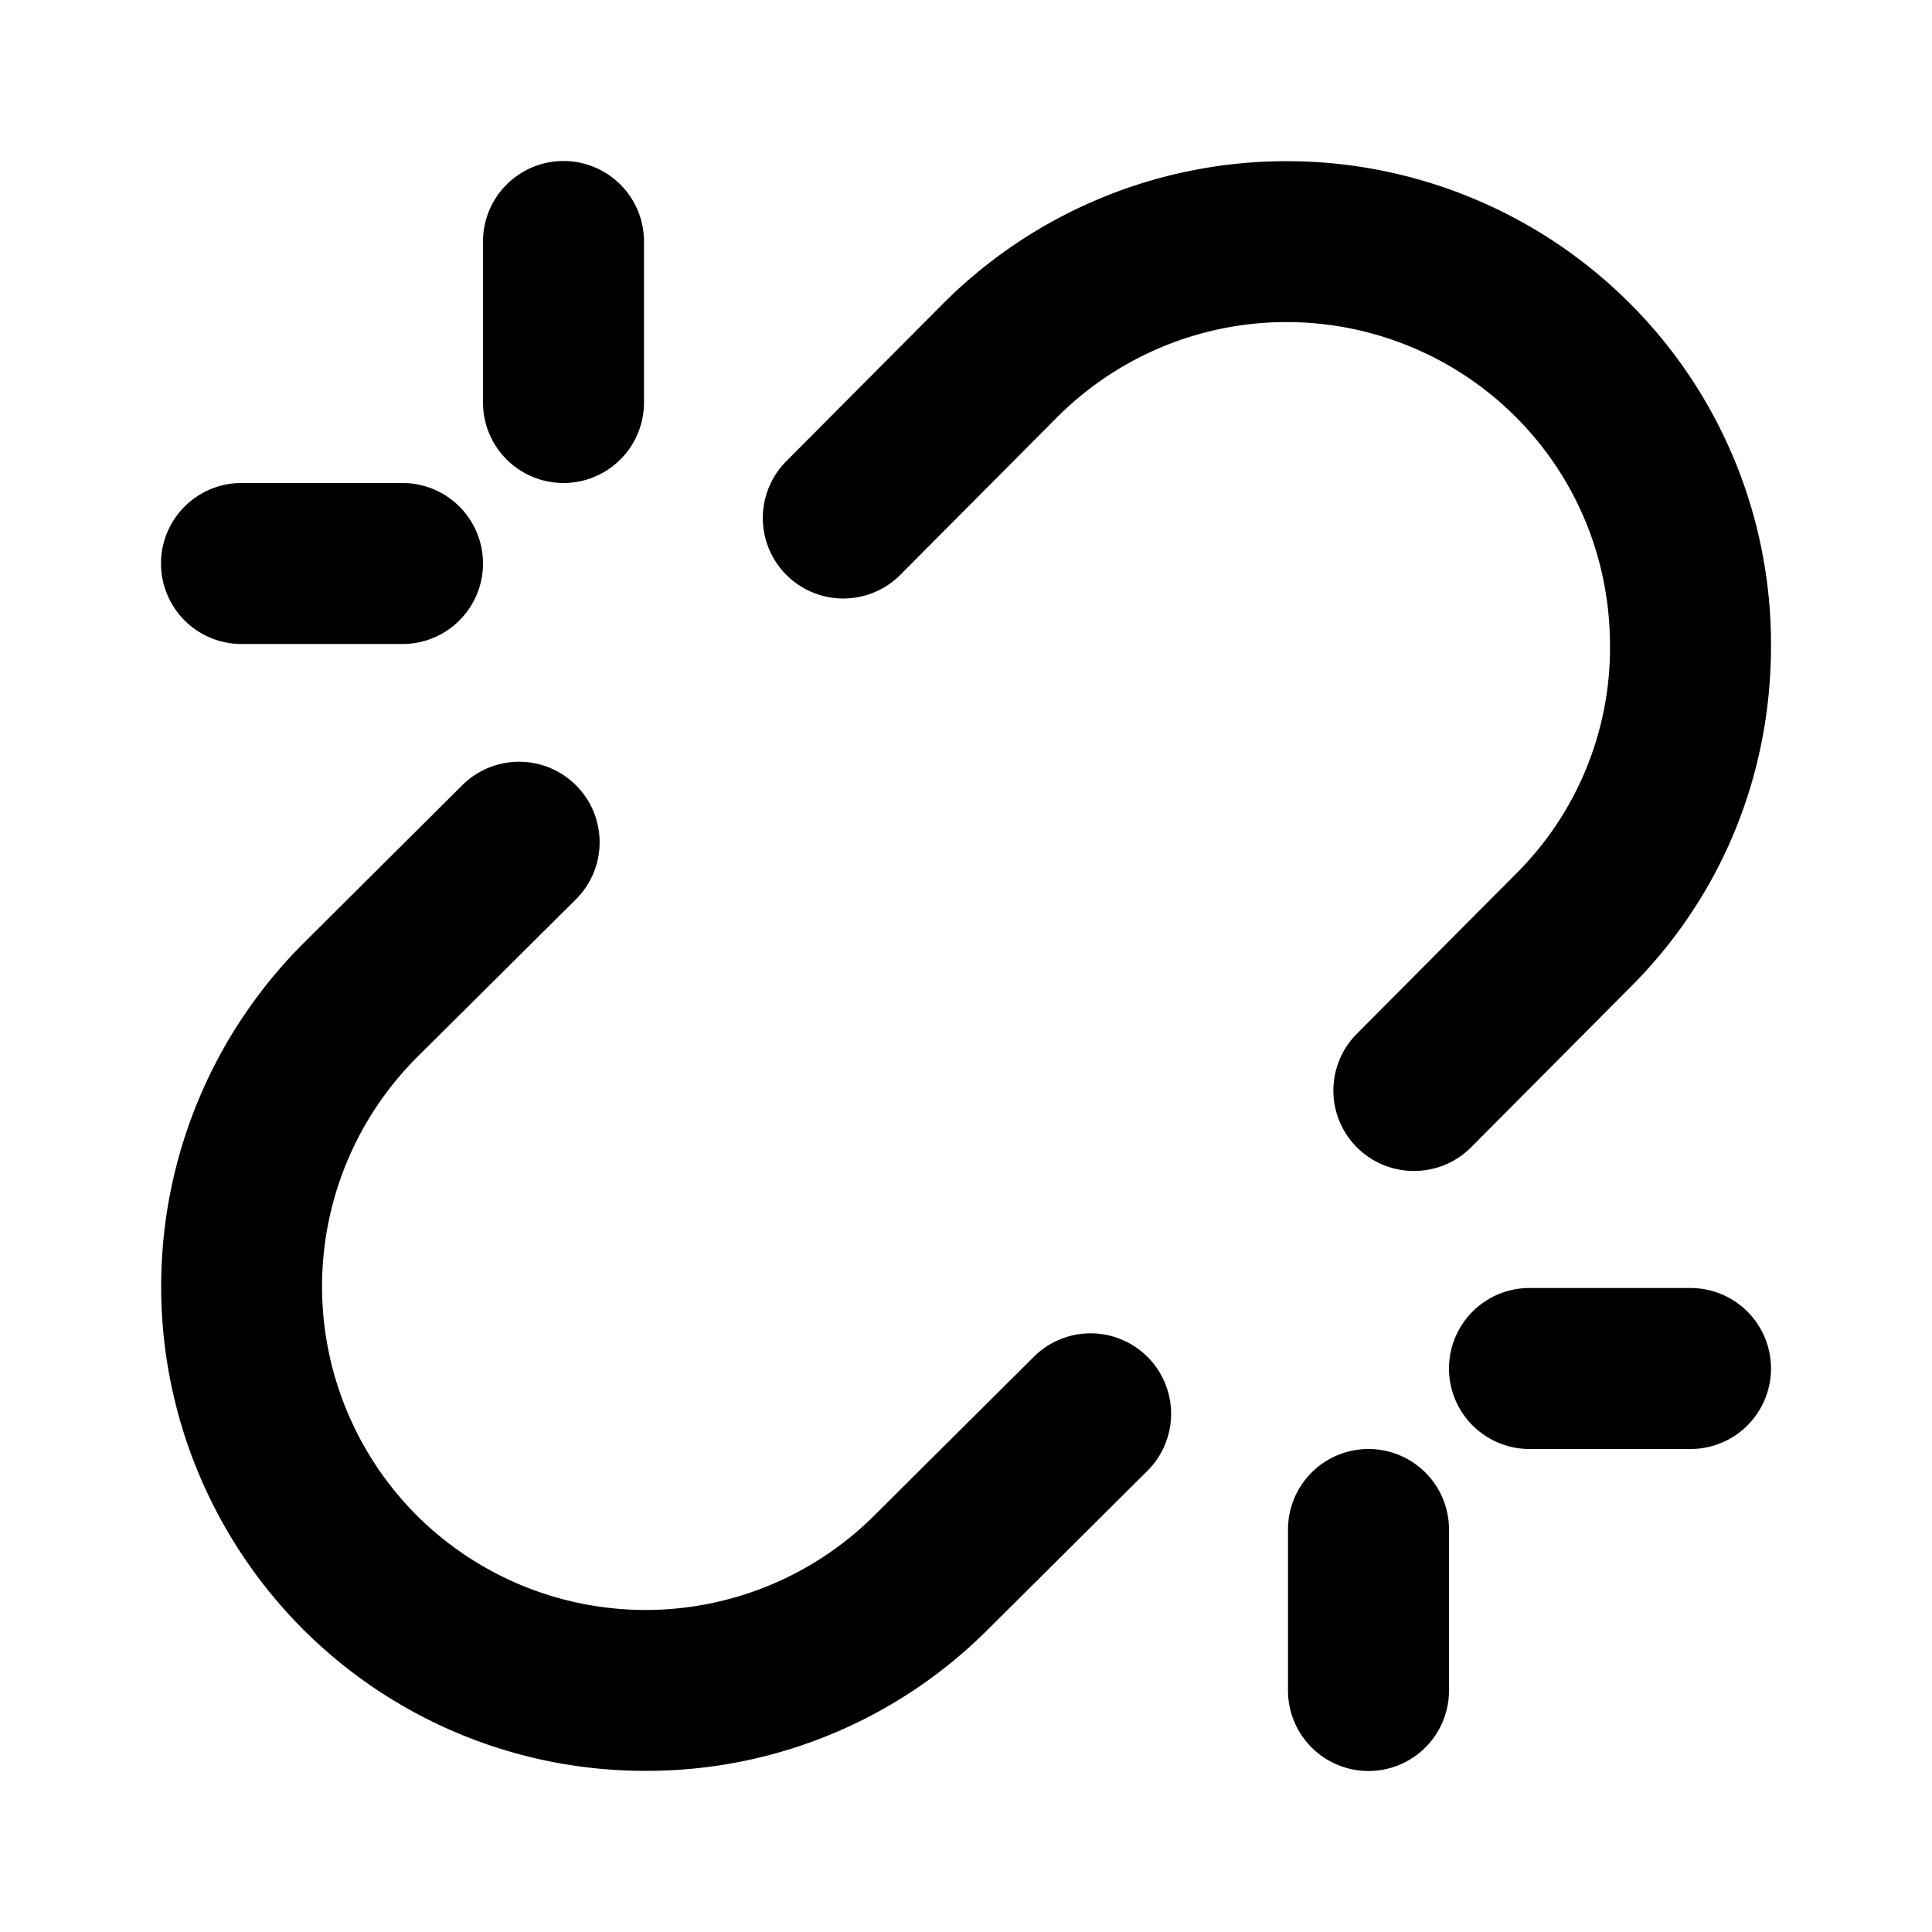<svg xmlns="http://www.w3.org/2000/svg" width="24" height="24" fill="none"><path fill="currentColor" d="M17.565 14.546a.999.999 0 0 1-.709-1.705l1.968-1.978A3.958 3.958 0 0 0 20 8.024c0-1.08-.417-2.091-1.174-2.848a4.028 4.028 0 0 0-5.687 0l-1.966 1.976a1 1 0 0 1-1.418-1.41l1.968-1.978a6.03 6.03 0 0 1 8.517-.002A5.982 5.982 0 0 1 22 8.024c0 1.619-.626 3.13-1.764 4.256l-1.962 1.973a1 1 0 0 1-.71.293Zm-5.291 5.694 1.979-1.968a.999.999 0 1 0-1.41-1.418l-1.98 1.97a4.027 4.027 0 0 1-5.687 0 4.026 4.026 0 0 1-.002-5.684l1.98-1.968a.999.999 0 1 0-1.411-1.418l-1.98 1.97a6.026 6.026 0 0 0 0 8.514 6.006 6.006 0 0 0 4.259 1.76 5.984 5.984 0 0 0 4.252-1.758ZM22 17a1 1 0 0 0-1-1h-2a1 1 0 1 0 0 2h2a1 1 0 0 0 1-1Zm-4 4v-2a1 1 0 1 0-2 0v2a1 1 0 1 0 2 0ZM6 7a1 1 0 0 0-1-1H3a1 1 0 1 0 0 2h2a1 1 0 0 0 1-1Zm2-2V3a1 1 0 1 0-2 0v2a1 1 0 1 0 2 0Z"/></svg>
